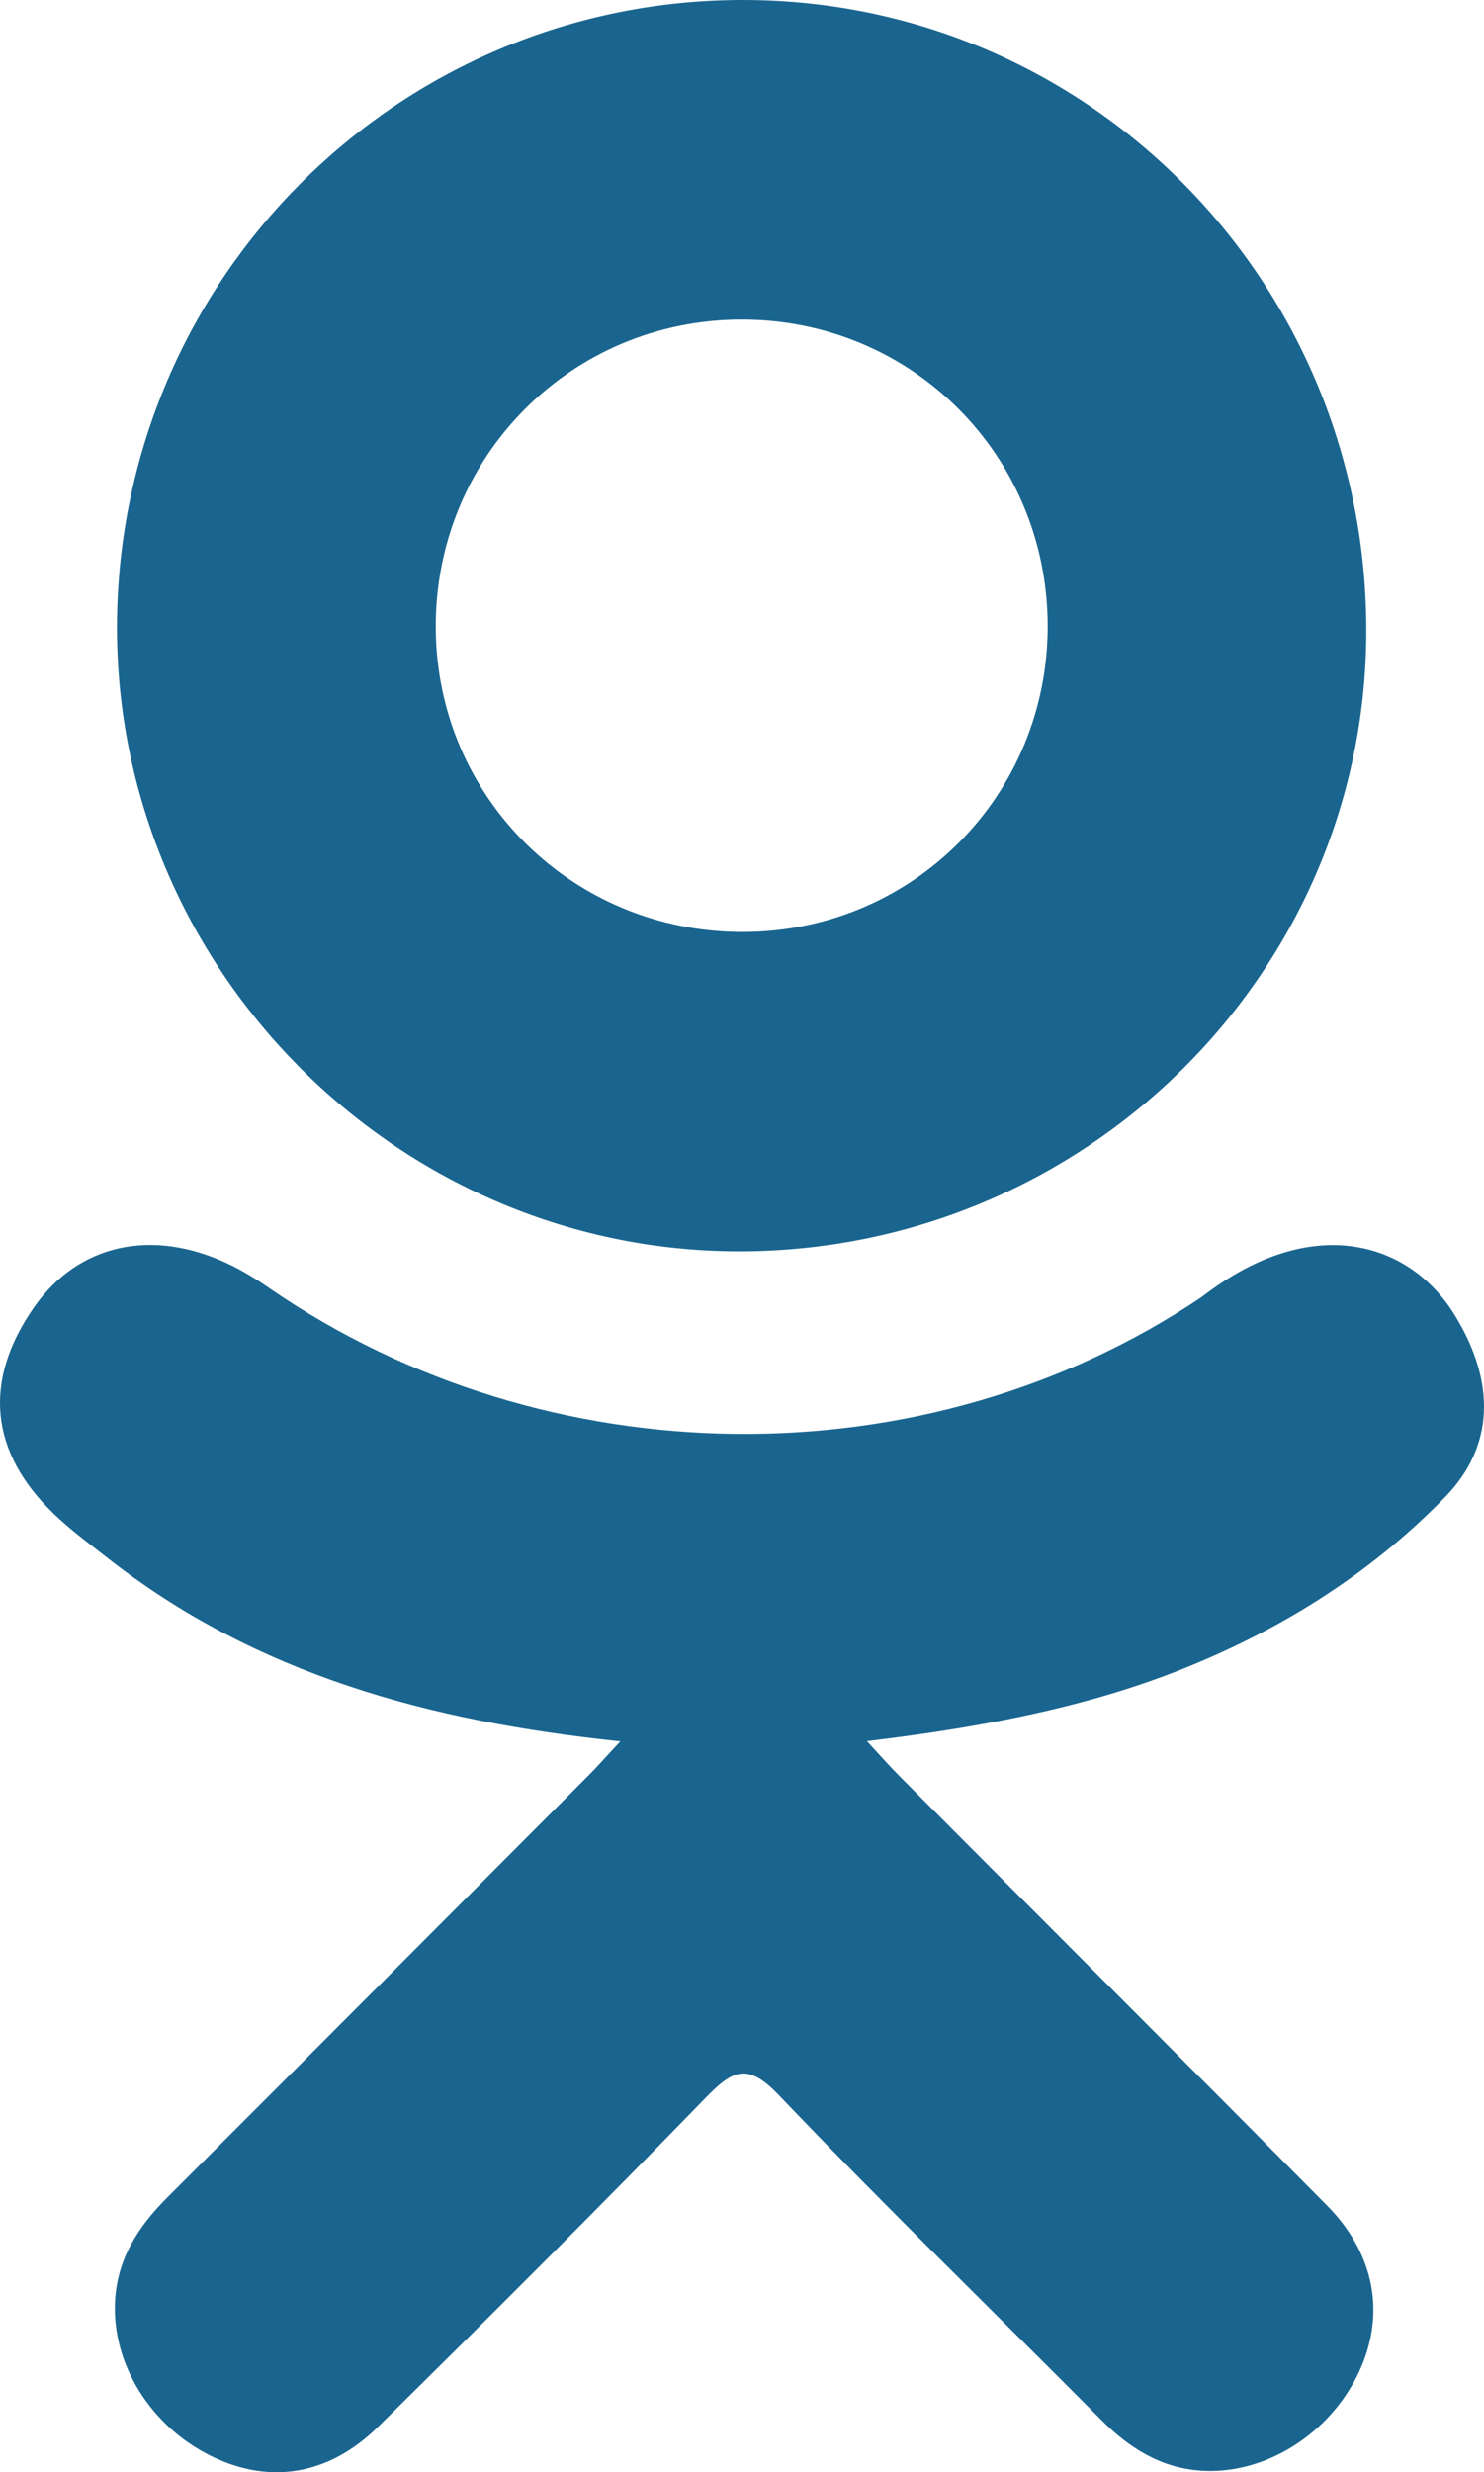 <?xml version="1.0" encoding="utf-8"?>
<!DOCTYPE svg PUBLIC "-//W3C//DTD SVG 1.1//EN" "http://www.w3.org/Graphics/SVG/1.1/DTD/svg11.dtd">
<svg version="1.1" xmlns="http://www.w3.org/2000/svg" xmlns:xlink="http://www.w3.org/1999/xlink" x="0px" y="0px" viewBox="102.281 0 307.444 512" enable-background="new 102.281 0 307.444 512" xml:space="preserve">
	<g fill="#1A658F">
		<path d="M230.8,360.638c-39.692-4.14-75.48-13.915-106.121-37.88c-3.802-2.981-7.727-5.855-11.196-9.186
			c-13.411-12.88-14.763-27.632-4.15-42.834c9.078-13.009,24.318-16.489,40.158-9.02c3.067,1.448,5.99,3.255,8.789,5.196
			c57.103,39.236,135.548,40.319,192.867,1.765c5.679-4.354,11.748-7.904,18.784-9.717c13.679-3.513,26.437,1.512,33.777,13.48
			c8.387,13.669,8.279,27.01-2.054,37.622c-15.852,16.27-34.914,28.04-56.096,36.255c-20.028,7.765-41.965,11.674-63.678,14.27
			c3.277,3.565,4.821,5.319,6.869,7.378c29.482,29.622,59.094,59.12,88.479,88.832c10.012,10.124,12.104,22.678,6.59,34.453
			c-6.027,12.87-19.518,21.337-32.747,20.431c-8.382-0.579-14.918-4.751-20.726-10.602c-22.248-22.388-44.914-44.362-66.713-67.174
			c-6.344-6.633-9.395-5.378-14.993,0.381c-22.382,23.042-45.129,45.73-68.01,68.289c-10.274,10.13-22.5,11.953-34.416,6.167
			c-12.666-6.14-20.725-19.068-20.104-32.062c0.429-8.789,4.751-15.502,10.784-21.524c29.177-29.134,58.272-58.342,87.379-87.523
			C226.199,365.694,227.995,363.635,230.8,360.638z"/>
		<path d="M254.979,259.156c-70.81-0.242-128.873-58.943-128.46-129.865C126.926,57.586,185.027-0.198,256.533,0
			c71.652,0.193,129.162,58.809,128.803,131.259C384.972,202.036,326.506,259.402,254.979,259.156z M319.332,129.462
			c-0.123-35.214-28.168-63.249-63.313-63.281c-35.439-0.038-63.736,28.506-63.463,64.042c0.263,35.08,28.549,62.916,63.79,62.788
			C291.48,192.888,319.449,164.671,319.332,129.462z"/>
	</g>
</svg>
